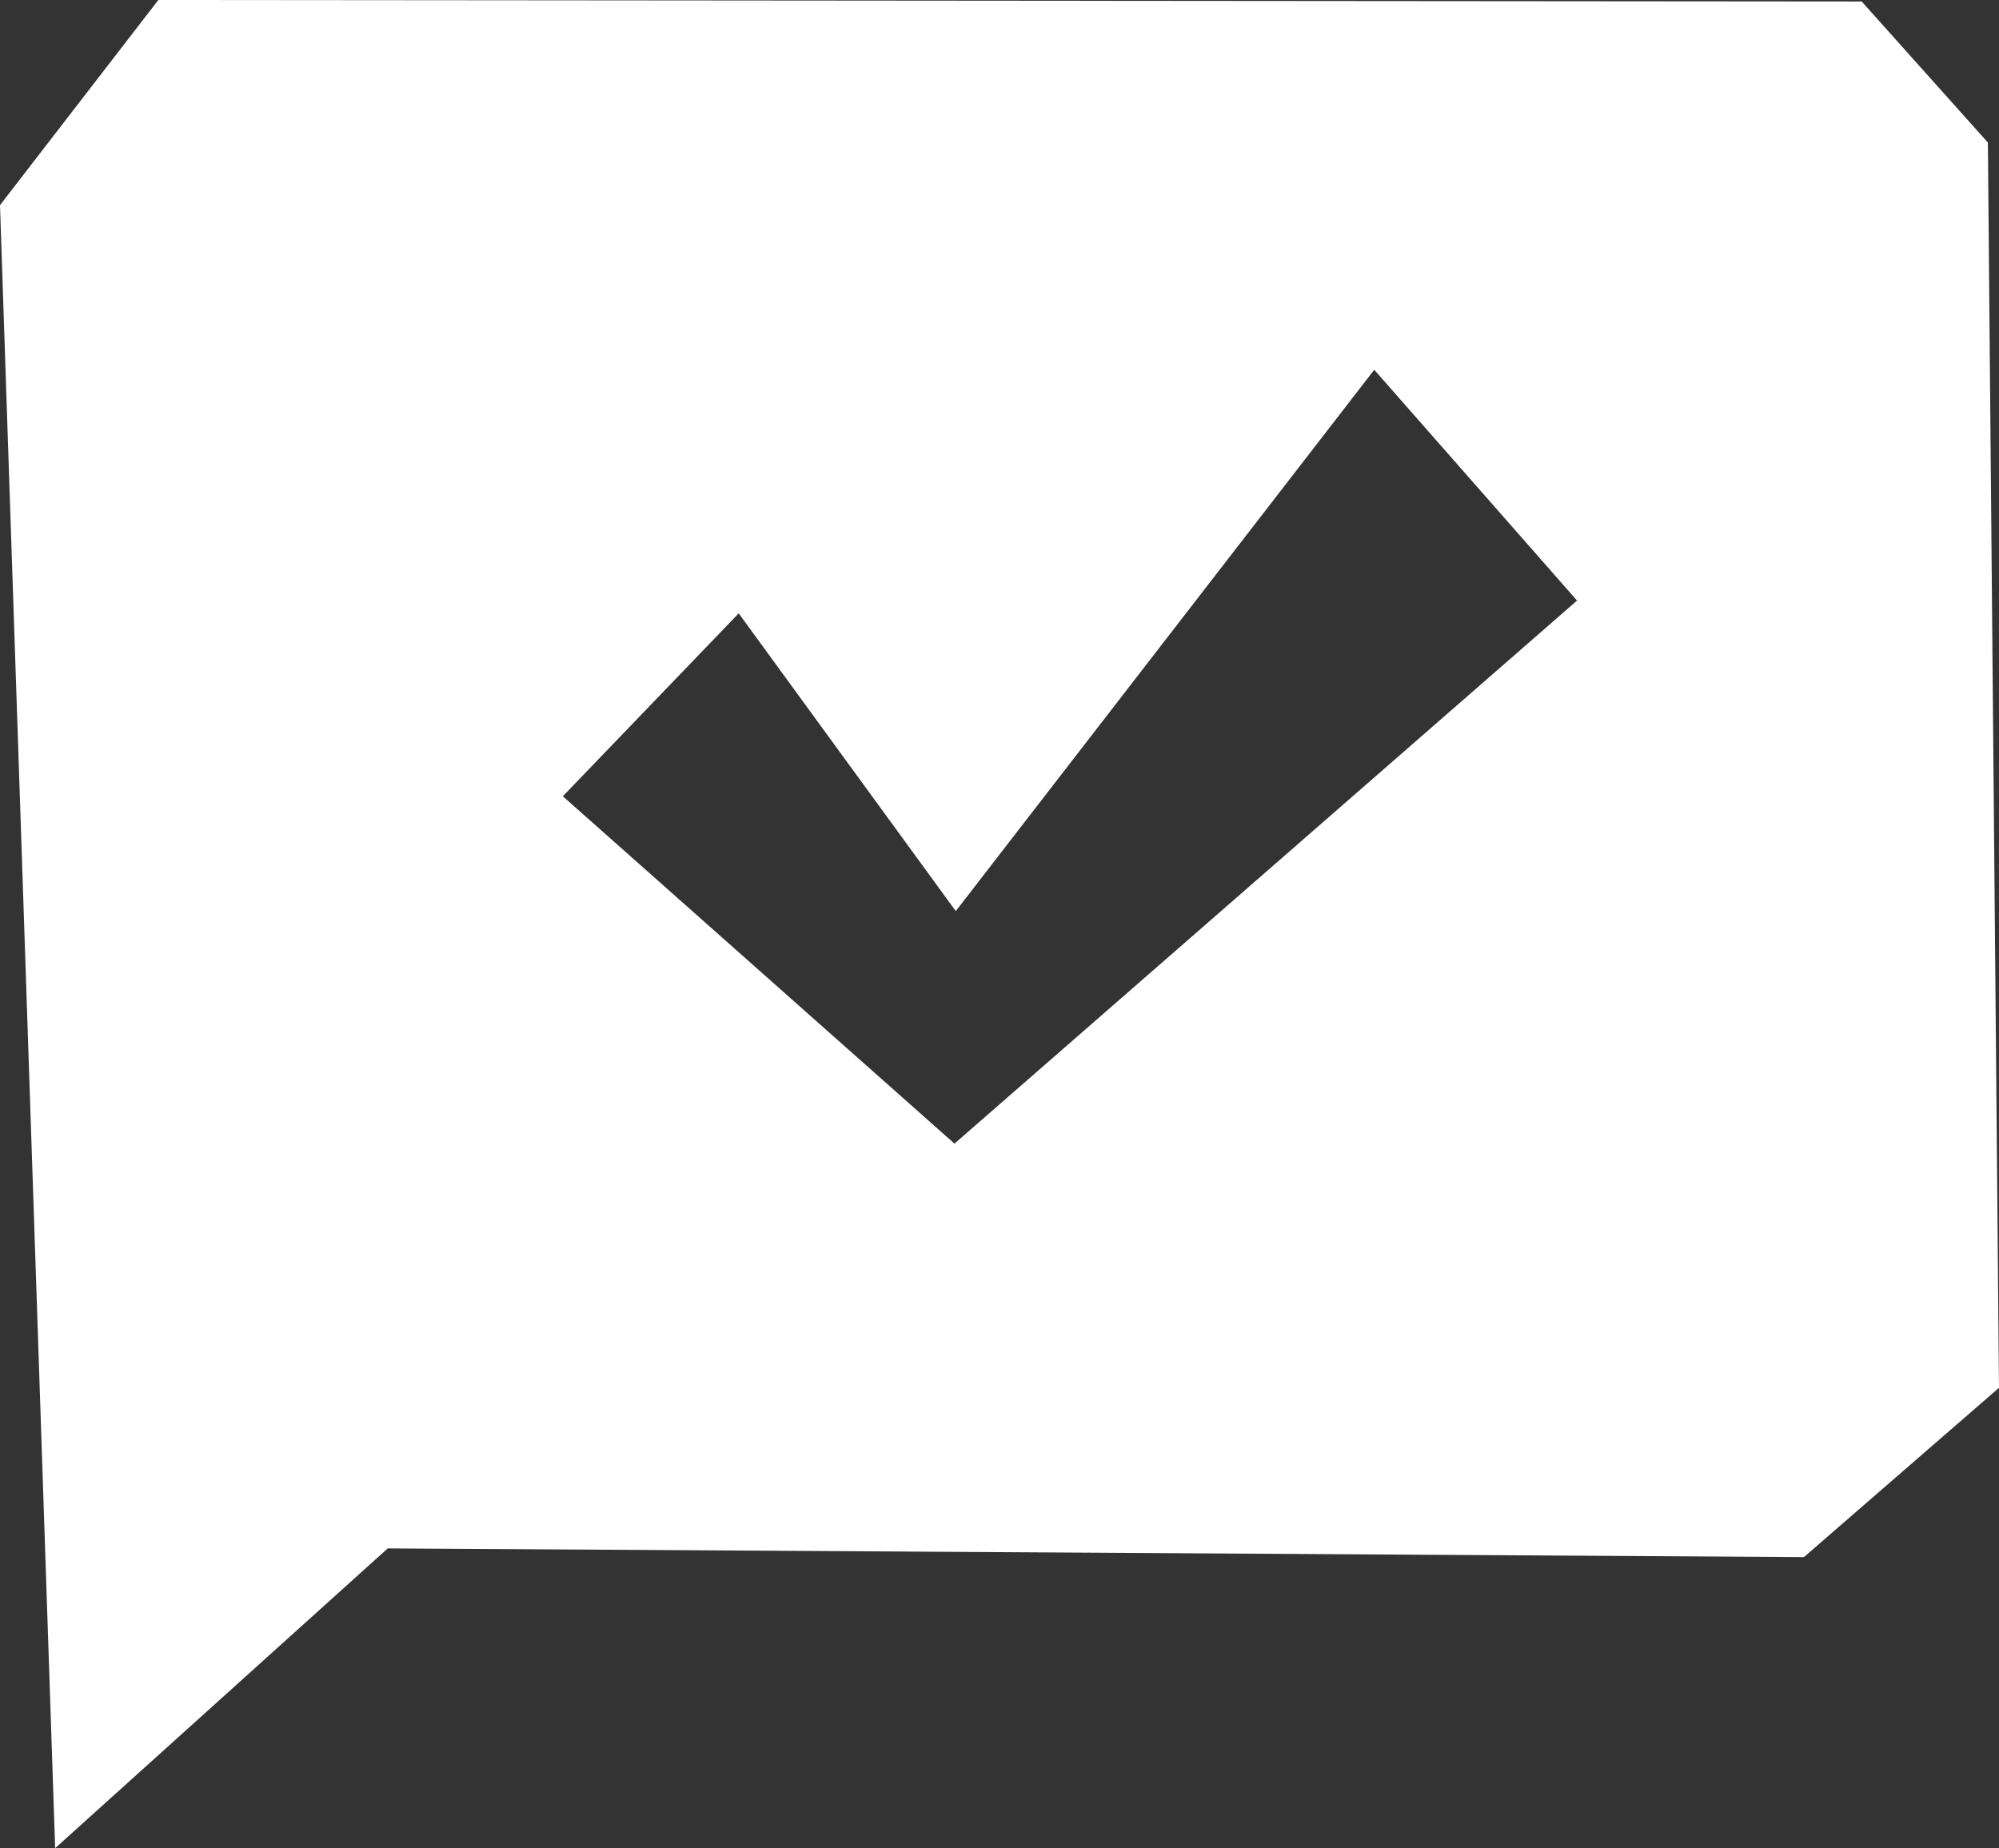 <?xml version="1.0" encoding="UTF-8"?>
<svg id="Layer_1" data-name="Layer 1" xmlns="http://www.w3.org/2000/svg" viewBox="0 0 230.15 212.77">
  <rect x="0" y="0" width="230.15" height="212.77" fill="#333333" stroke="none"/>
  <defs>
    <style>
      .cls-1 {
        fill: #fff;
        stroke-width: 0px;
      }
    </style>
  </defs>
  <path class="cls-1" d="m228.87,16.41L214.34.17,18.23,0,0,23.62l6.35,189.15,38.29-34.51,163.05,1,22.46-19.49-1.28-143.36Zm-118.98,115.25l-45.09-39.99,20.25-21.06,24.99,34.28,48.18-62.32,23.35,26.57-71.68,62.52Z"/>
</svg>